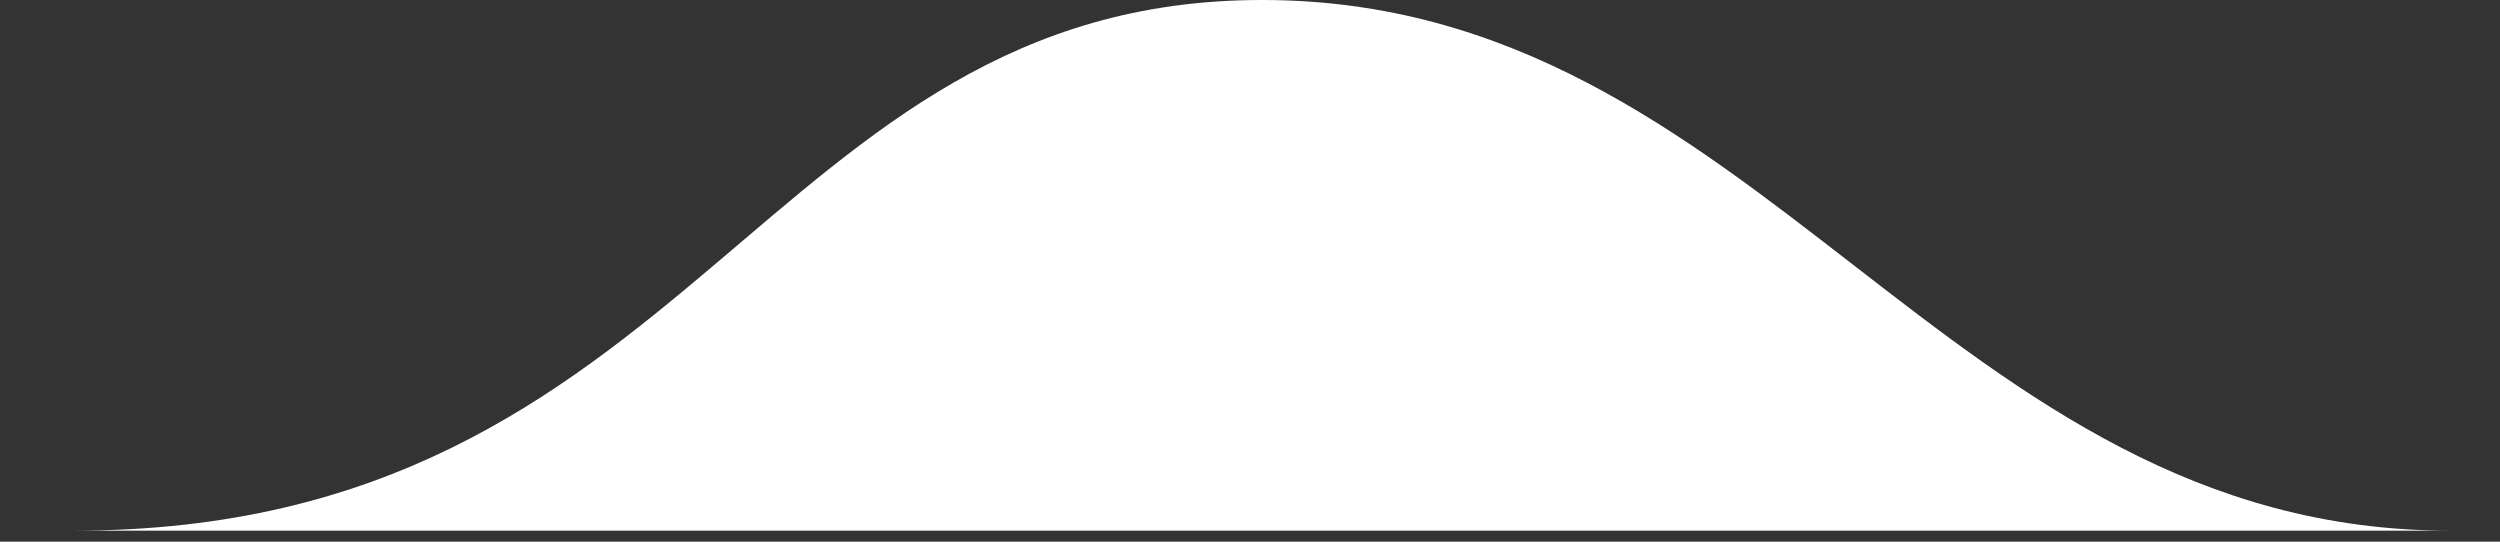 <svg width="120" height="26" viewBox="0 0 120 26" fill="none" xmlns="http://www.w3.org/2000/svg">
<rect x="0" y="0" width="120" height="26" fill="#333333" stroke="none"/>
<path d="M117.596 25.471C93.329 25.471 84.571 4.04742e-06 60.579 0C36.587 -4.04737e-06 33.398 25.471 3.562 25.471C-26.275 25.471 141.863 25.471 117.596 25.471Z" fill="white"/>
</svg>
